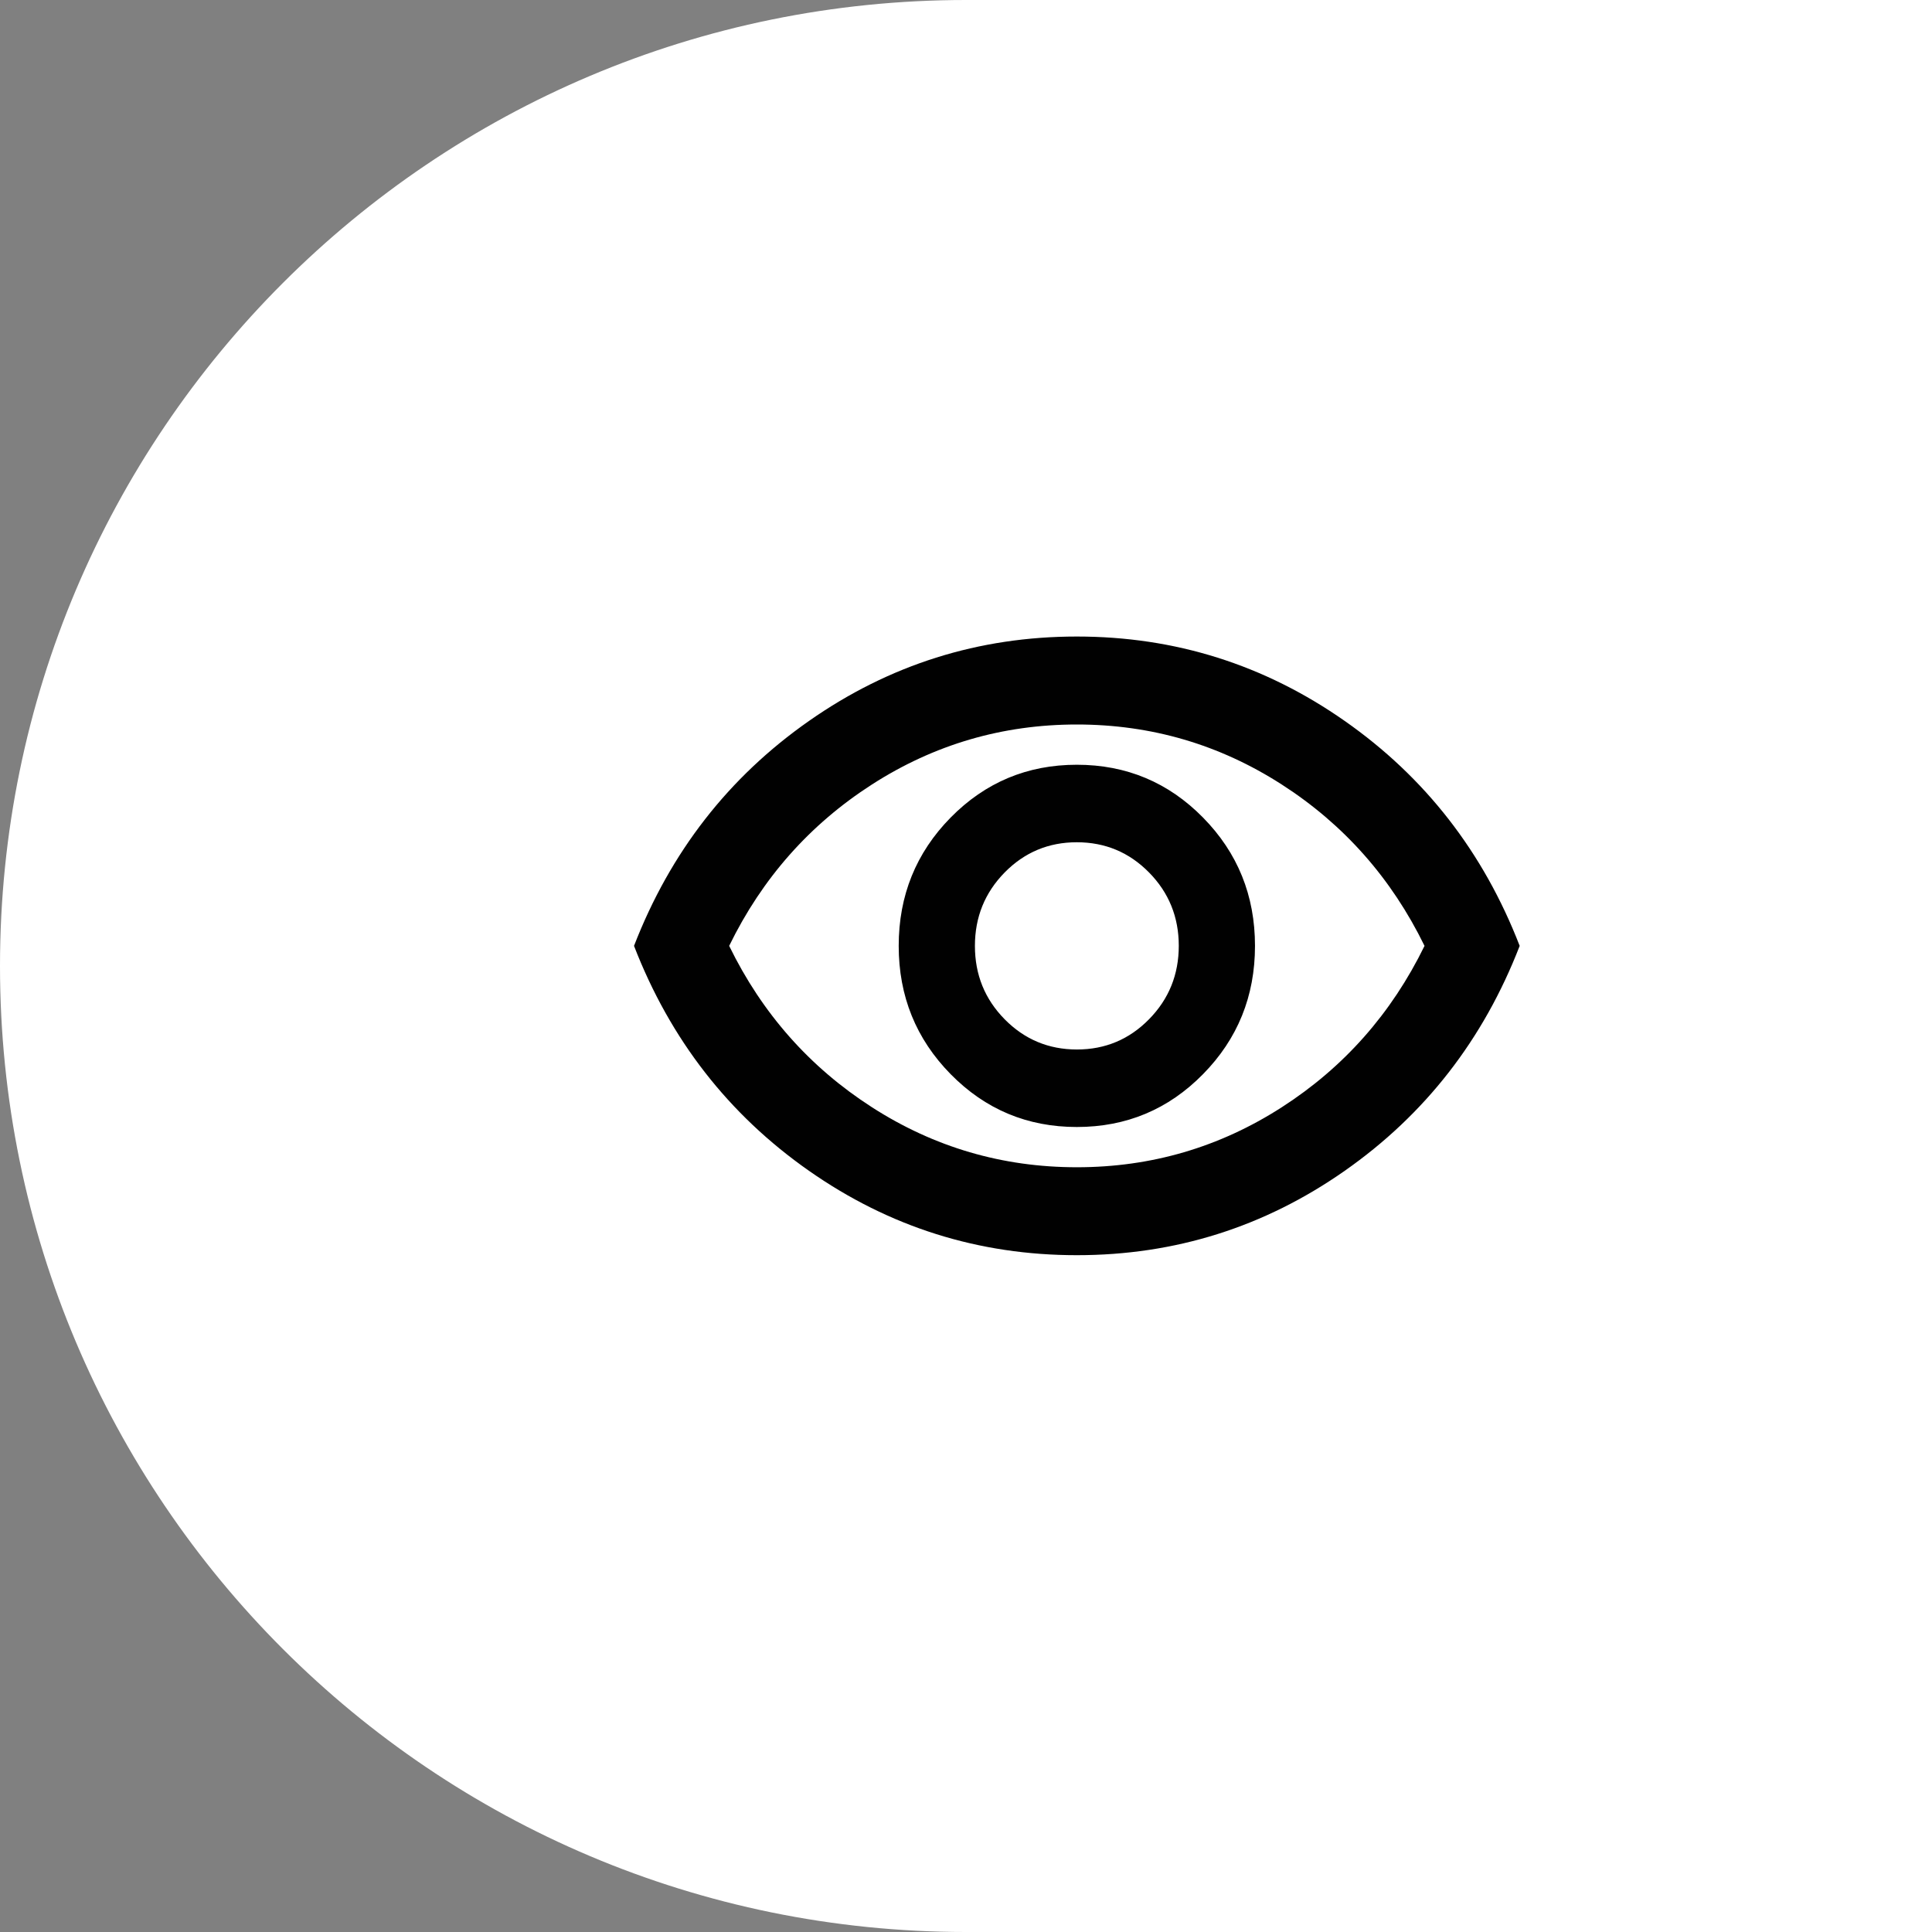 <svg xmlns="http://www.w3.org/2000/svg" width="60" height="60" viewBox="0 0 60 60" fill="none">
  <rect x="0" y="0" width="60" height="60" fill="#808080" stroke="none"/>
  <path d="M0 30C0 13.431 13.431 0 30 0H60V60H30C13.431 60 0 46.569 0 30Z" fill="white"/>
  <mask id="mask0_1_1419" style="mask-type:alpha" maskUnits="userSpaceOnUse" x="18" y="15" width="31" height="30">
    <rect x="18.689" y="15" width="29.508" height="30" fill="#D9D9D9"/>
  </mask>
  <g mask="url(#mask0_1_1419)">
    <path d="M33.442 35C34.979 35 36.286 34.453 37.361 33.359C38.437 32.265 38.975 30.937 38.975 29.375C38.975 27.812 38.437 26.484 37.361 25.39C36.286 24.297 34.979 23.75 33.442 23.75C31.905 23.75 30.599 24.297 29.523 25.39C28.448 26.484 27.91 27.812 27.91 29.375C27.91 30.937 28.448 32.265 29.523 33.359C30.599 34.453 31.905 35 33.442 35ZM33.444 32.593C32.565 32.593 31.817 32.28 31.201 31.655C30.585 31.029 30.277 30.27 30.277 29.376C30.277 28.483 30.585 27.723 31.2 27.096C31.815 26.47 32.562 26.157 33.441 26.157C34.32 26.157 35.068 26.469 35.684 27.095C36.3 27.72 36.608 28.48 36.608 29.373C36.608 30.267 36.3 31.027 35.685 31.653C35.07 32.28 34.323 32.593 33.444 32.593ZM33.442 38.981C30.392 38.981 27.619 38.108 25.123 36.36C22.627 34.612 20.816 32.284 19.69 29.375C20.816 26.466 22.627 24.137 25.123 22.39C27.619 20.642 30.392 19.768 33.442 19.768C36.493 19.768 39.266 20.642 41.762 22.39C44.258 24.137 46.069 26.466 47.195 29.375C46.069 32.284 44.258 34.612 41.762 36.36C39.266 38.108 36.493 38.981 33.442 38.981ZM33.443 36.25C35.753 36.25 37.874 35.629 39.806 34.387C41.737 33.145 43.215 31.474 44.24 29.375C43.215 27.276 41.737 25.605 39.805 24.363C37.873 23.121 35.752 22.5 33.442 22.5C31.131 22.5 29.011 23.121 27.079 24.363C25.147 25.605 23.669 27.276 22.645 29.375C23.669 31.474 25.148 33.145 27.08 34.387C29.012 35.629 31.133 36.25 33.443 36.25Z" fill="#010101"/>
  </g>
</svg>